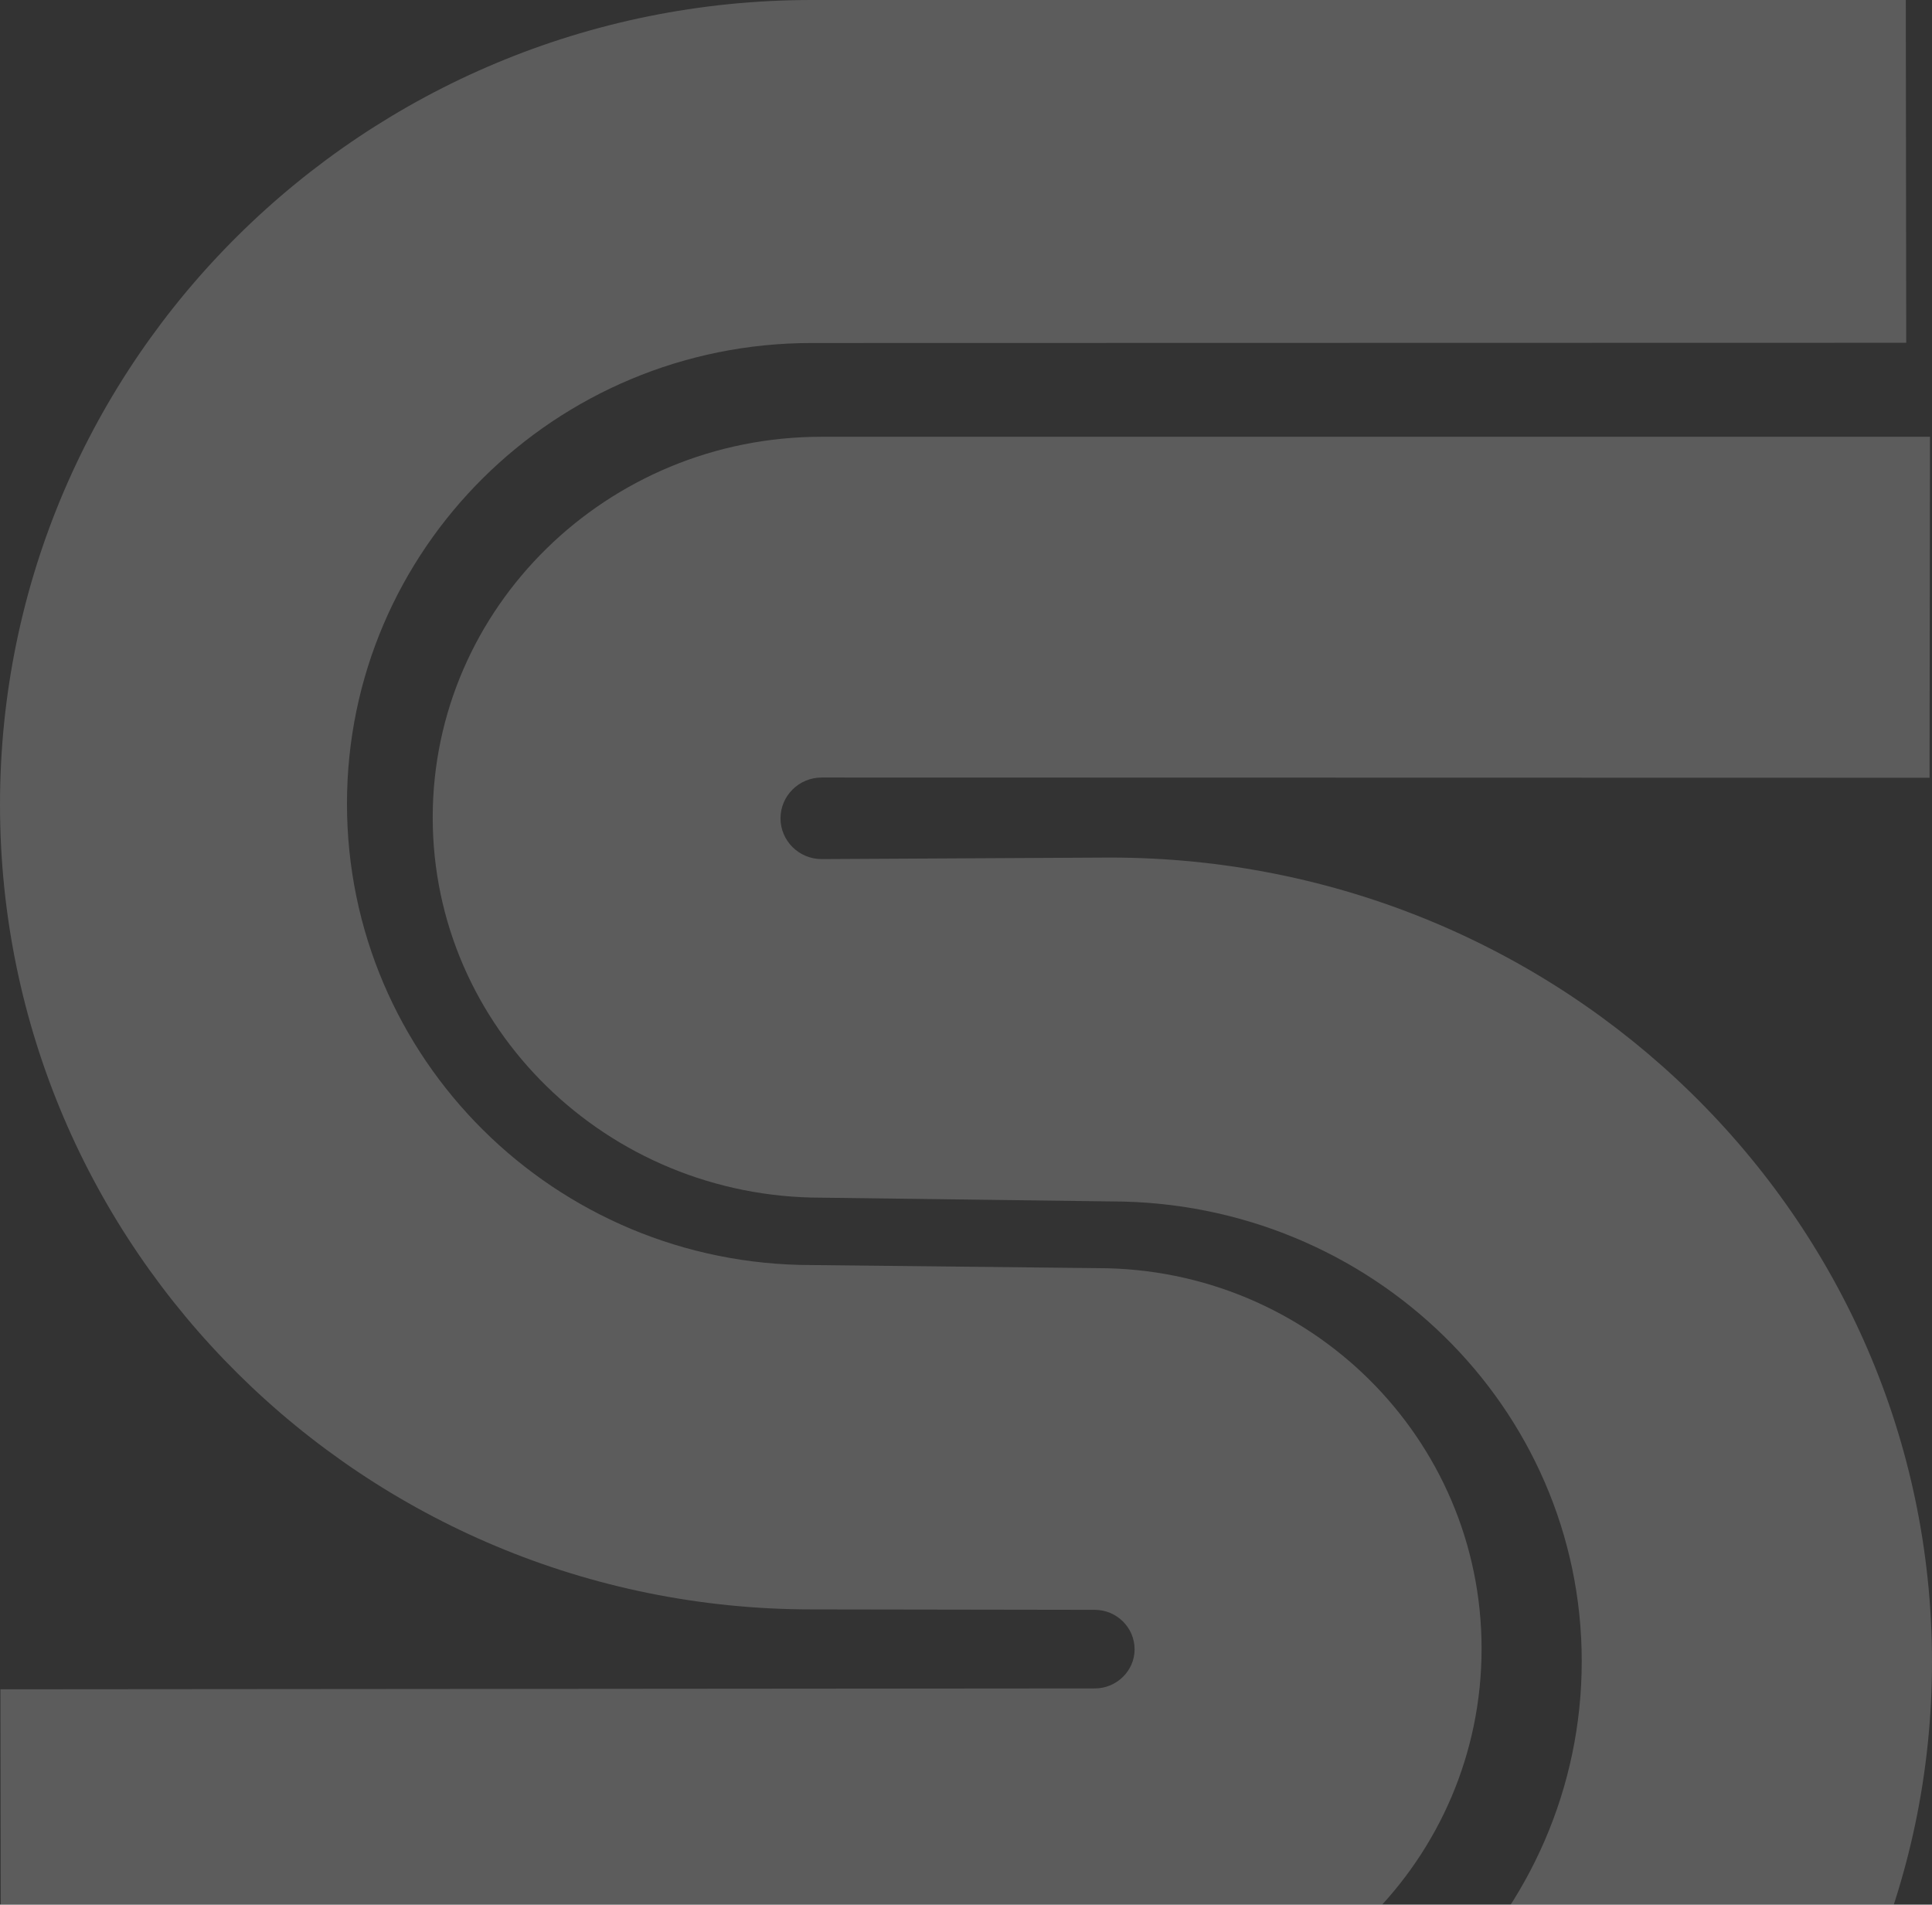 <svg xmlns="http://www.w3.org/2000/svg" width="141" height="139" viewBox="0 0 141 139">
    <rect x="0" y="0" width="141" height="139" fill="#333333" stroke="none"/>
    <g fill="#FFF" fill-rule="nonzero" opacity=".2">
        <path d="M0 180l81.002-.08c33.14 0 59.998-26.269 59.998-58.636 0-32.43-26.857-58.7-59.998-58.7l-21.037.112c-1.657 0-3.002-1.334-3.002-2.975s1.345-2.977 3.002-2.977l80.856.017.032-24.886H59.948c-15.642 0-28.368 12.466-28.368 27.782 0 15.331 12.724 27.749 28.368 27.749l21.136.273c18.988 0 34.353 15.024 34.353 33.559 0 18.547-15.363 33.605-34.353 33.605H.032L0 180"/>
        <path d="M.064 148.125H80.1c15.495 0 28.028-12.435 28.028-27.804 0-15.353-12.533-27.773-28.028-27.773l-20.871-.225c-18.718 0-33.906-15.062-33.906-33.67 0-18.556 15.188-33.62 33.906-33.62l79.891-.017L139.088 0H59.246C26.555 0 0 26.275 0 58.72c0 32.444 26.555 58.734 59.246 58.734l20.66.032c1.57 0 2.898 1.274 2.898 2.883 0 1.58-1.327 2.852-2.898 2.852l-79.874.064.032 24.84"/>
    </g>
</svg>
